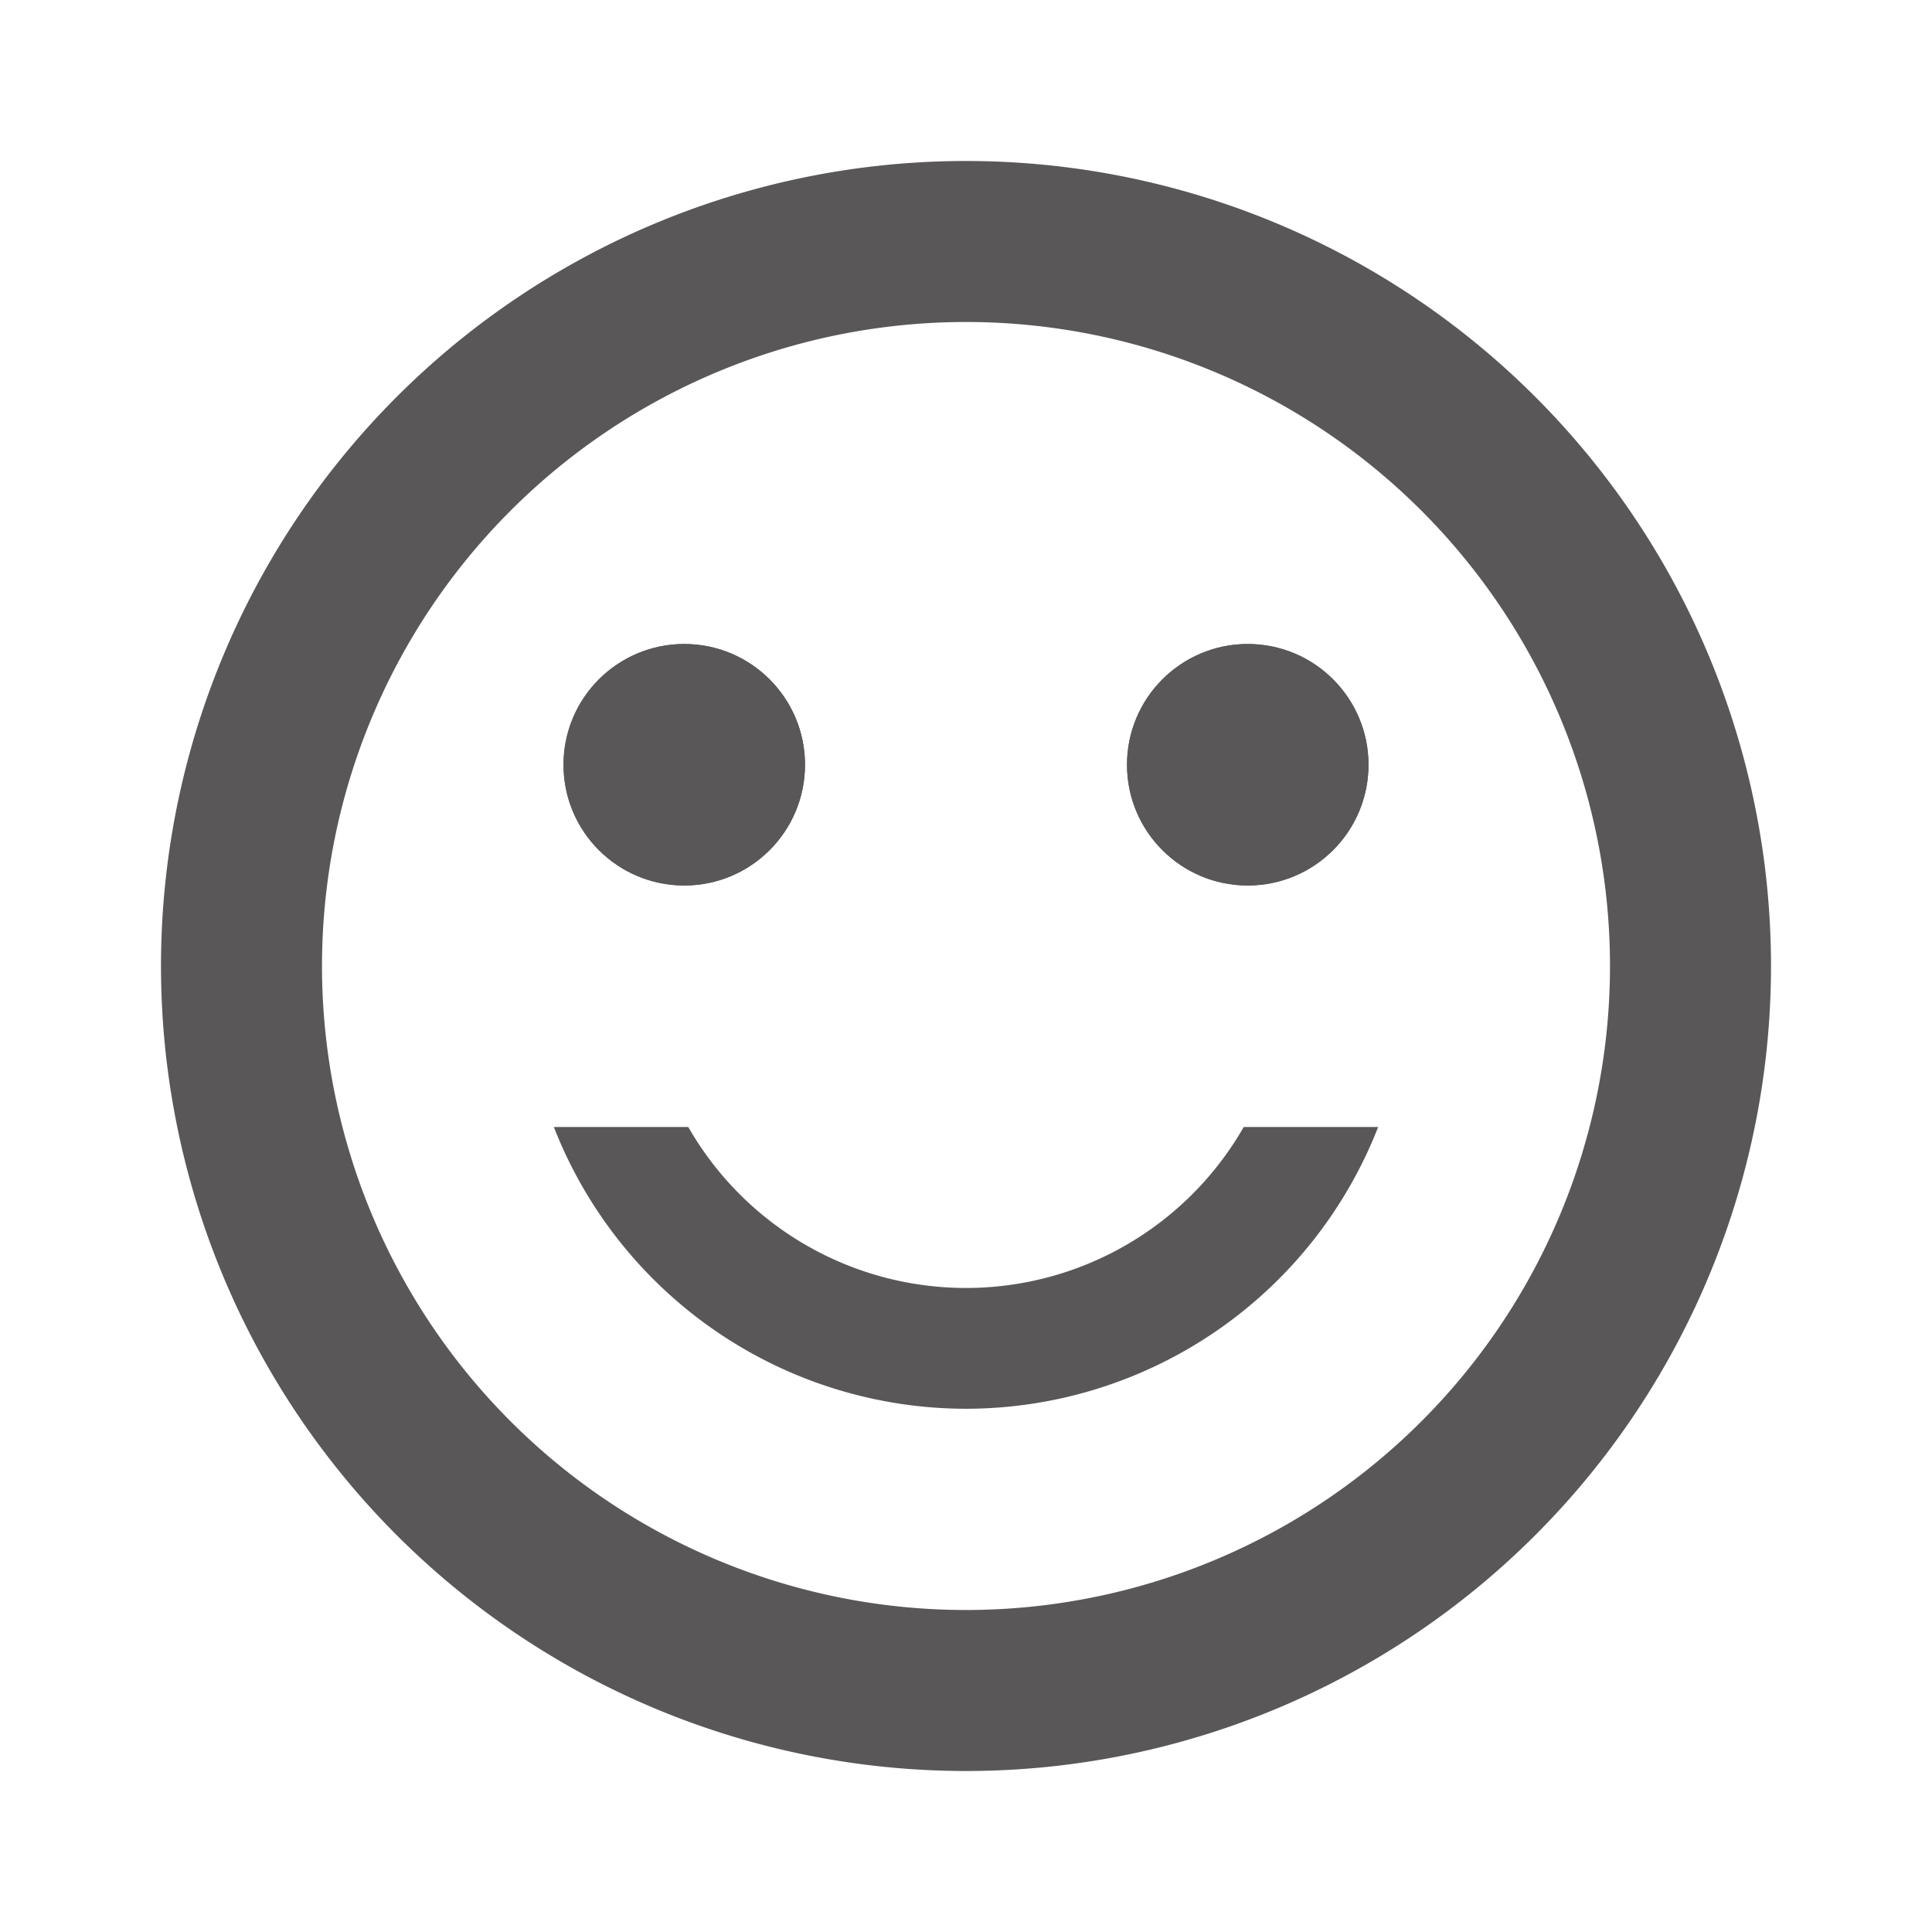 <svg xmlns="http://www.w3.org/2000/svg" id="sentiment_satisfied" width="24" height="24" viewBox="0 0 24 24">
    <defs>
        <style>
            .cls-1{fill:none}.cls-2{fill:#595758}
        </style>
    </defs>
    <path id="Path_1128" d="M0 0h24v24H0z" class="cls-1"/>
    <path id="Path_1129" d="M0 0h24v24H0z" class="cls-1"/>
    <circle id="Ellipse_195" cx="1.5" cy="1.5" r="1.5" class="cls-2" transform="translate(14 8)"/>
    <circle id="Ellipse_196" cx="1.5" cy="1.5" r="1.5" class="cls-2" transform="translate(7 8)"/>
    <circle id="Ellipse_197" cx="1.5" cy="1.5" r="1.5" class="cls-2" transform="translate(14 8)"/>
    <circle id="Ellipse_198" cx="1.5" cy="1.5" r="1.5" class="cls-2" transform="translate(7 8)"/>
    <path id="Path_1130" d="M11.99 2A10 10 0 1 0 22 12 10 10 0 0 0 11.99 2zM12 20a8 8 0 1 1 8-8 8 8 0 0 1-8 8zm0-2.5a5.5 5.5 0 0 0 5.12-3.5h-1.67a3.976 3.976 0 0 1-6.9 0H6.88A5.5 5.5 0 0 0 12 17.5z" class="cls-2"/>
</svg>
